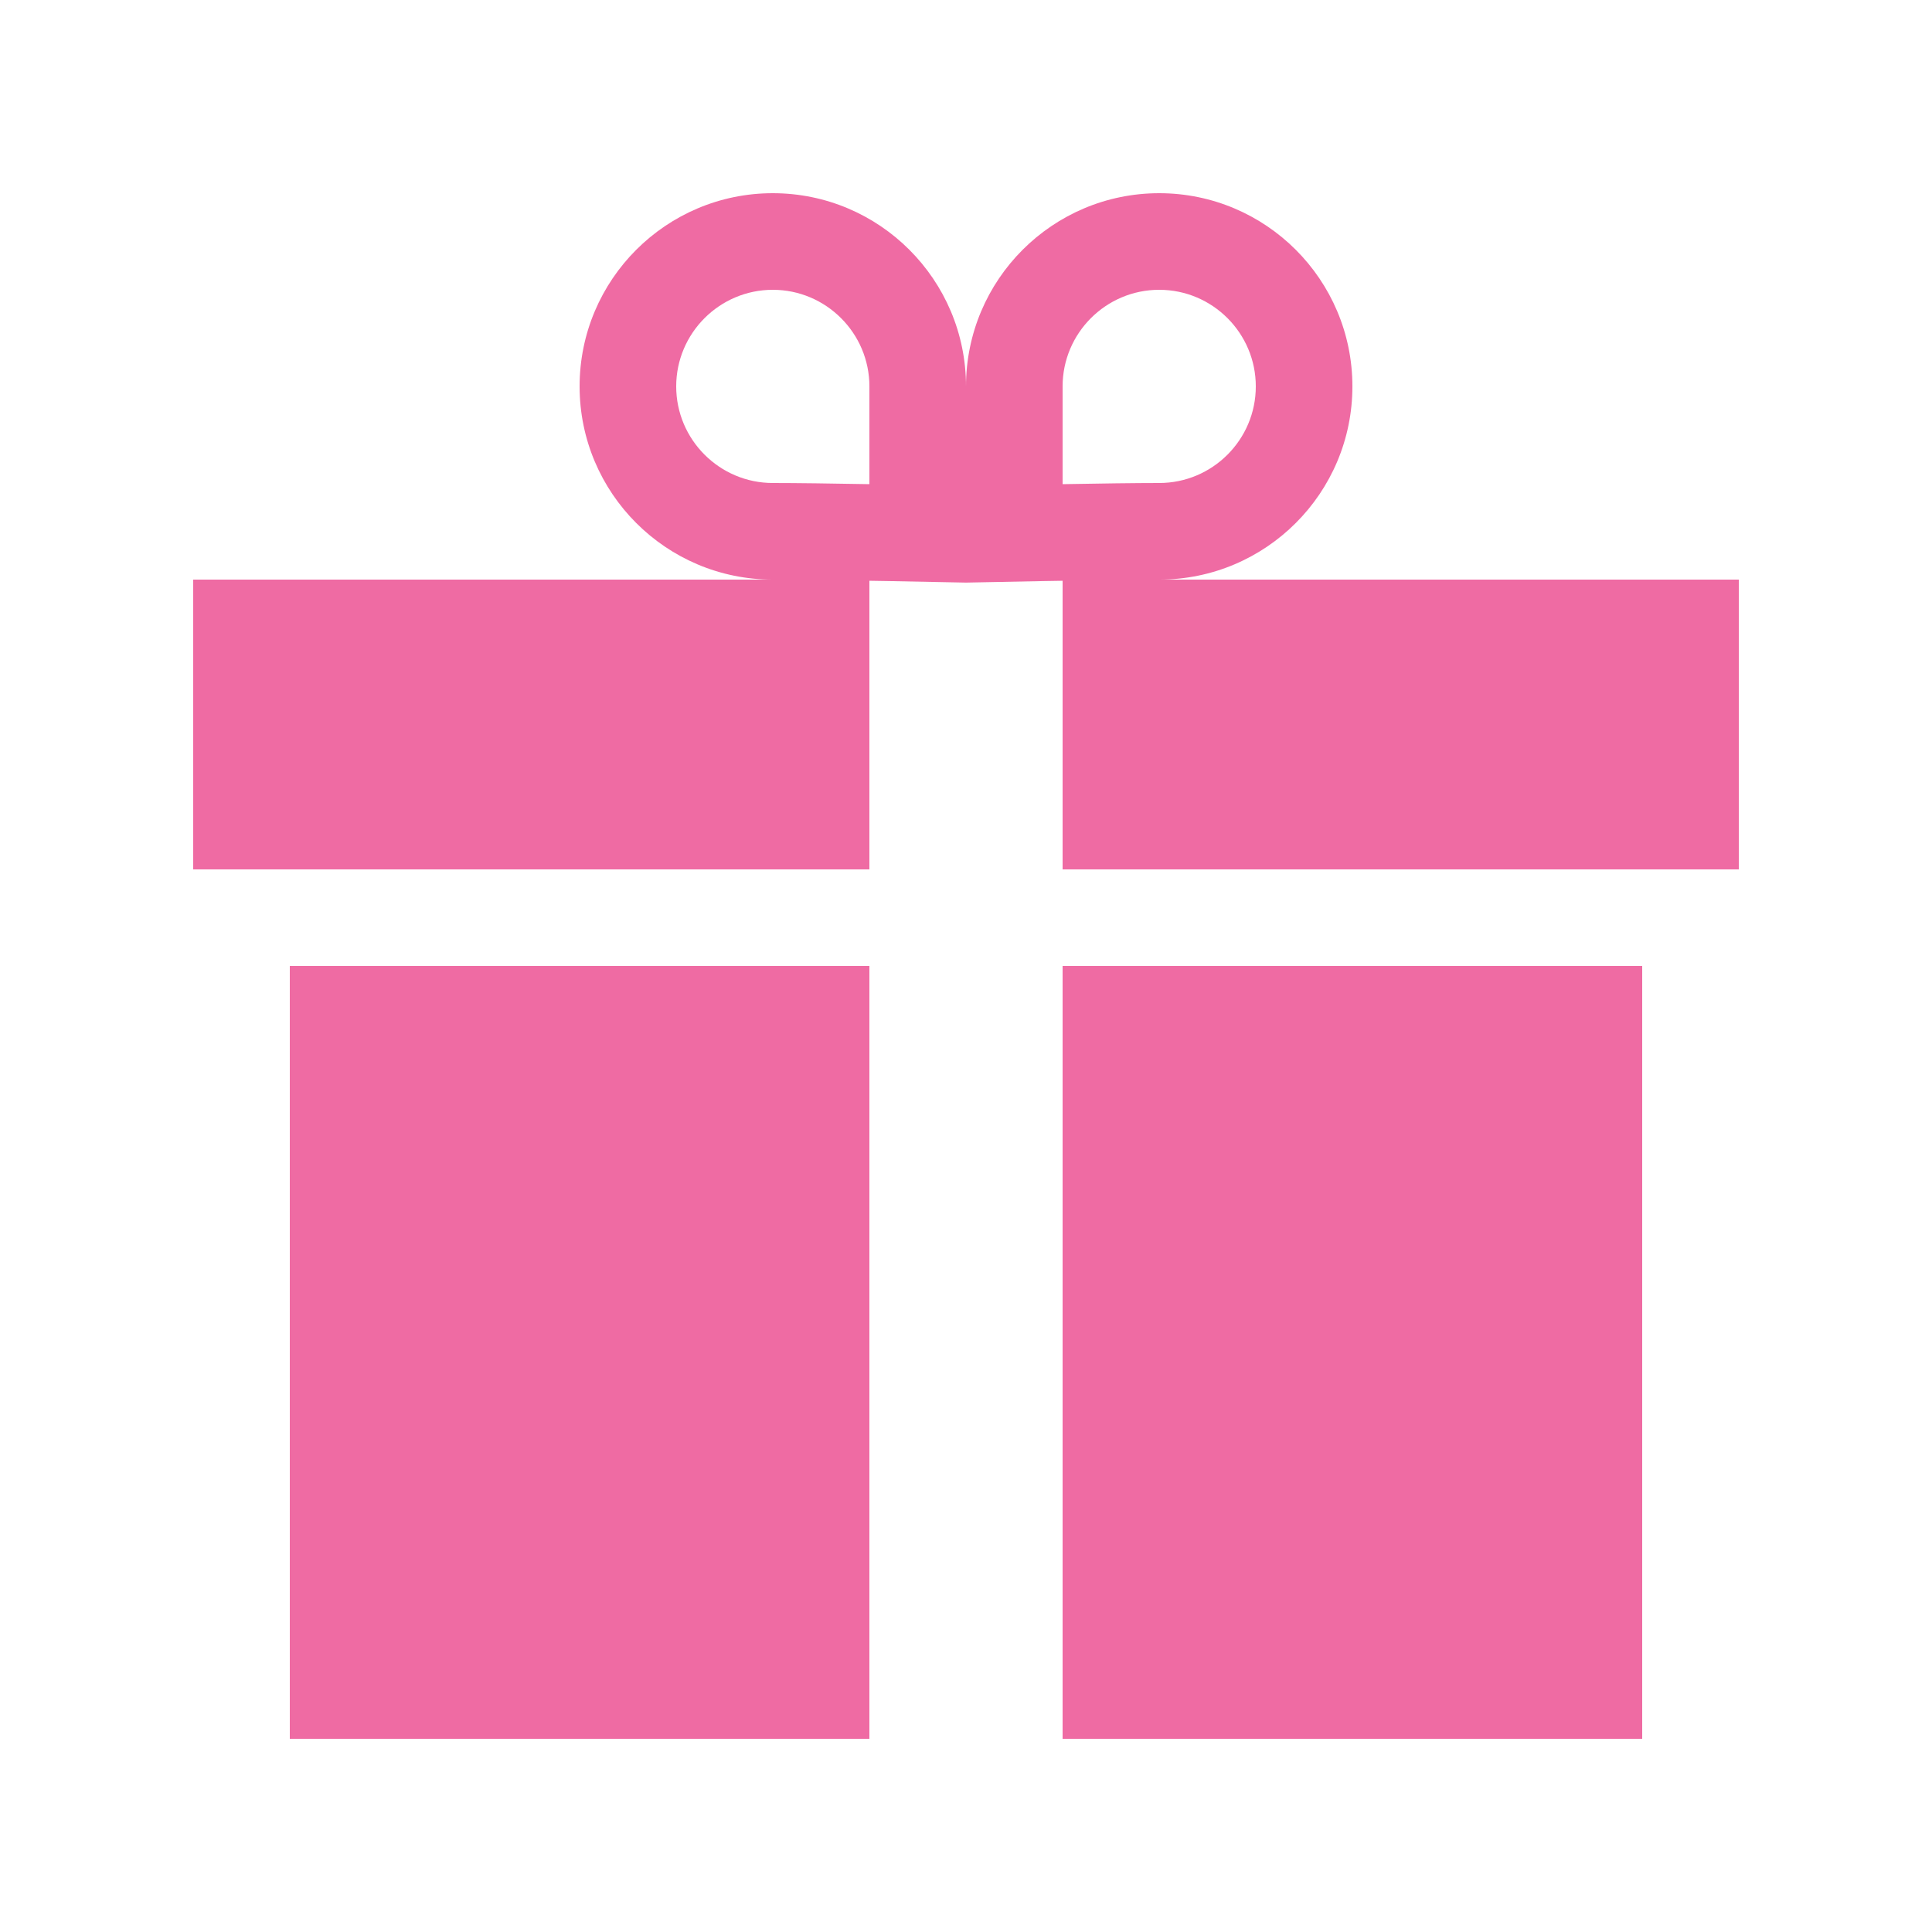 <svg xmlns="http://www.w3.org/2000/svg" width="20" height="20" viewBox="0 0 20 20" enable-background="new 0 0 20 20"><g fill="#ef6ba3"><path d="m2 6h7v3h-7z"/><path d="m11 6h7v3h-7z"/><path d="m3 10h6v8h-6z"/><path d="m11 10h6v8h-6z"/><path d="m12 3c.552 0 1 .449 1 1s-.448 1-1 1c-.233 0-.624.005-1 .012v-1.012c0-.551.448-1 1-1m0-1c-1.104 0-2 .896-2 2 0 .552 0 2.031 0 2.031s1.447-.031 2-.031c1.104 0 2-.896 2-2s-.896-2-2-2z"/><path d="m8 3c.551 0 1 .449 1 1v1.012c-.376-.007-.767-.012-1-.012-.551 0-1-.449-1-1s.449-1 1-1m0-1c-1.104 0-2 .896-2 2s.896 2 2 2c.553 0 2 .031 2 .031s0-1.479 0-2.031c0-1.104-.896-2-2-2z"/></g></svg>